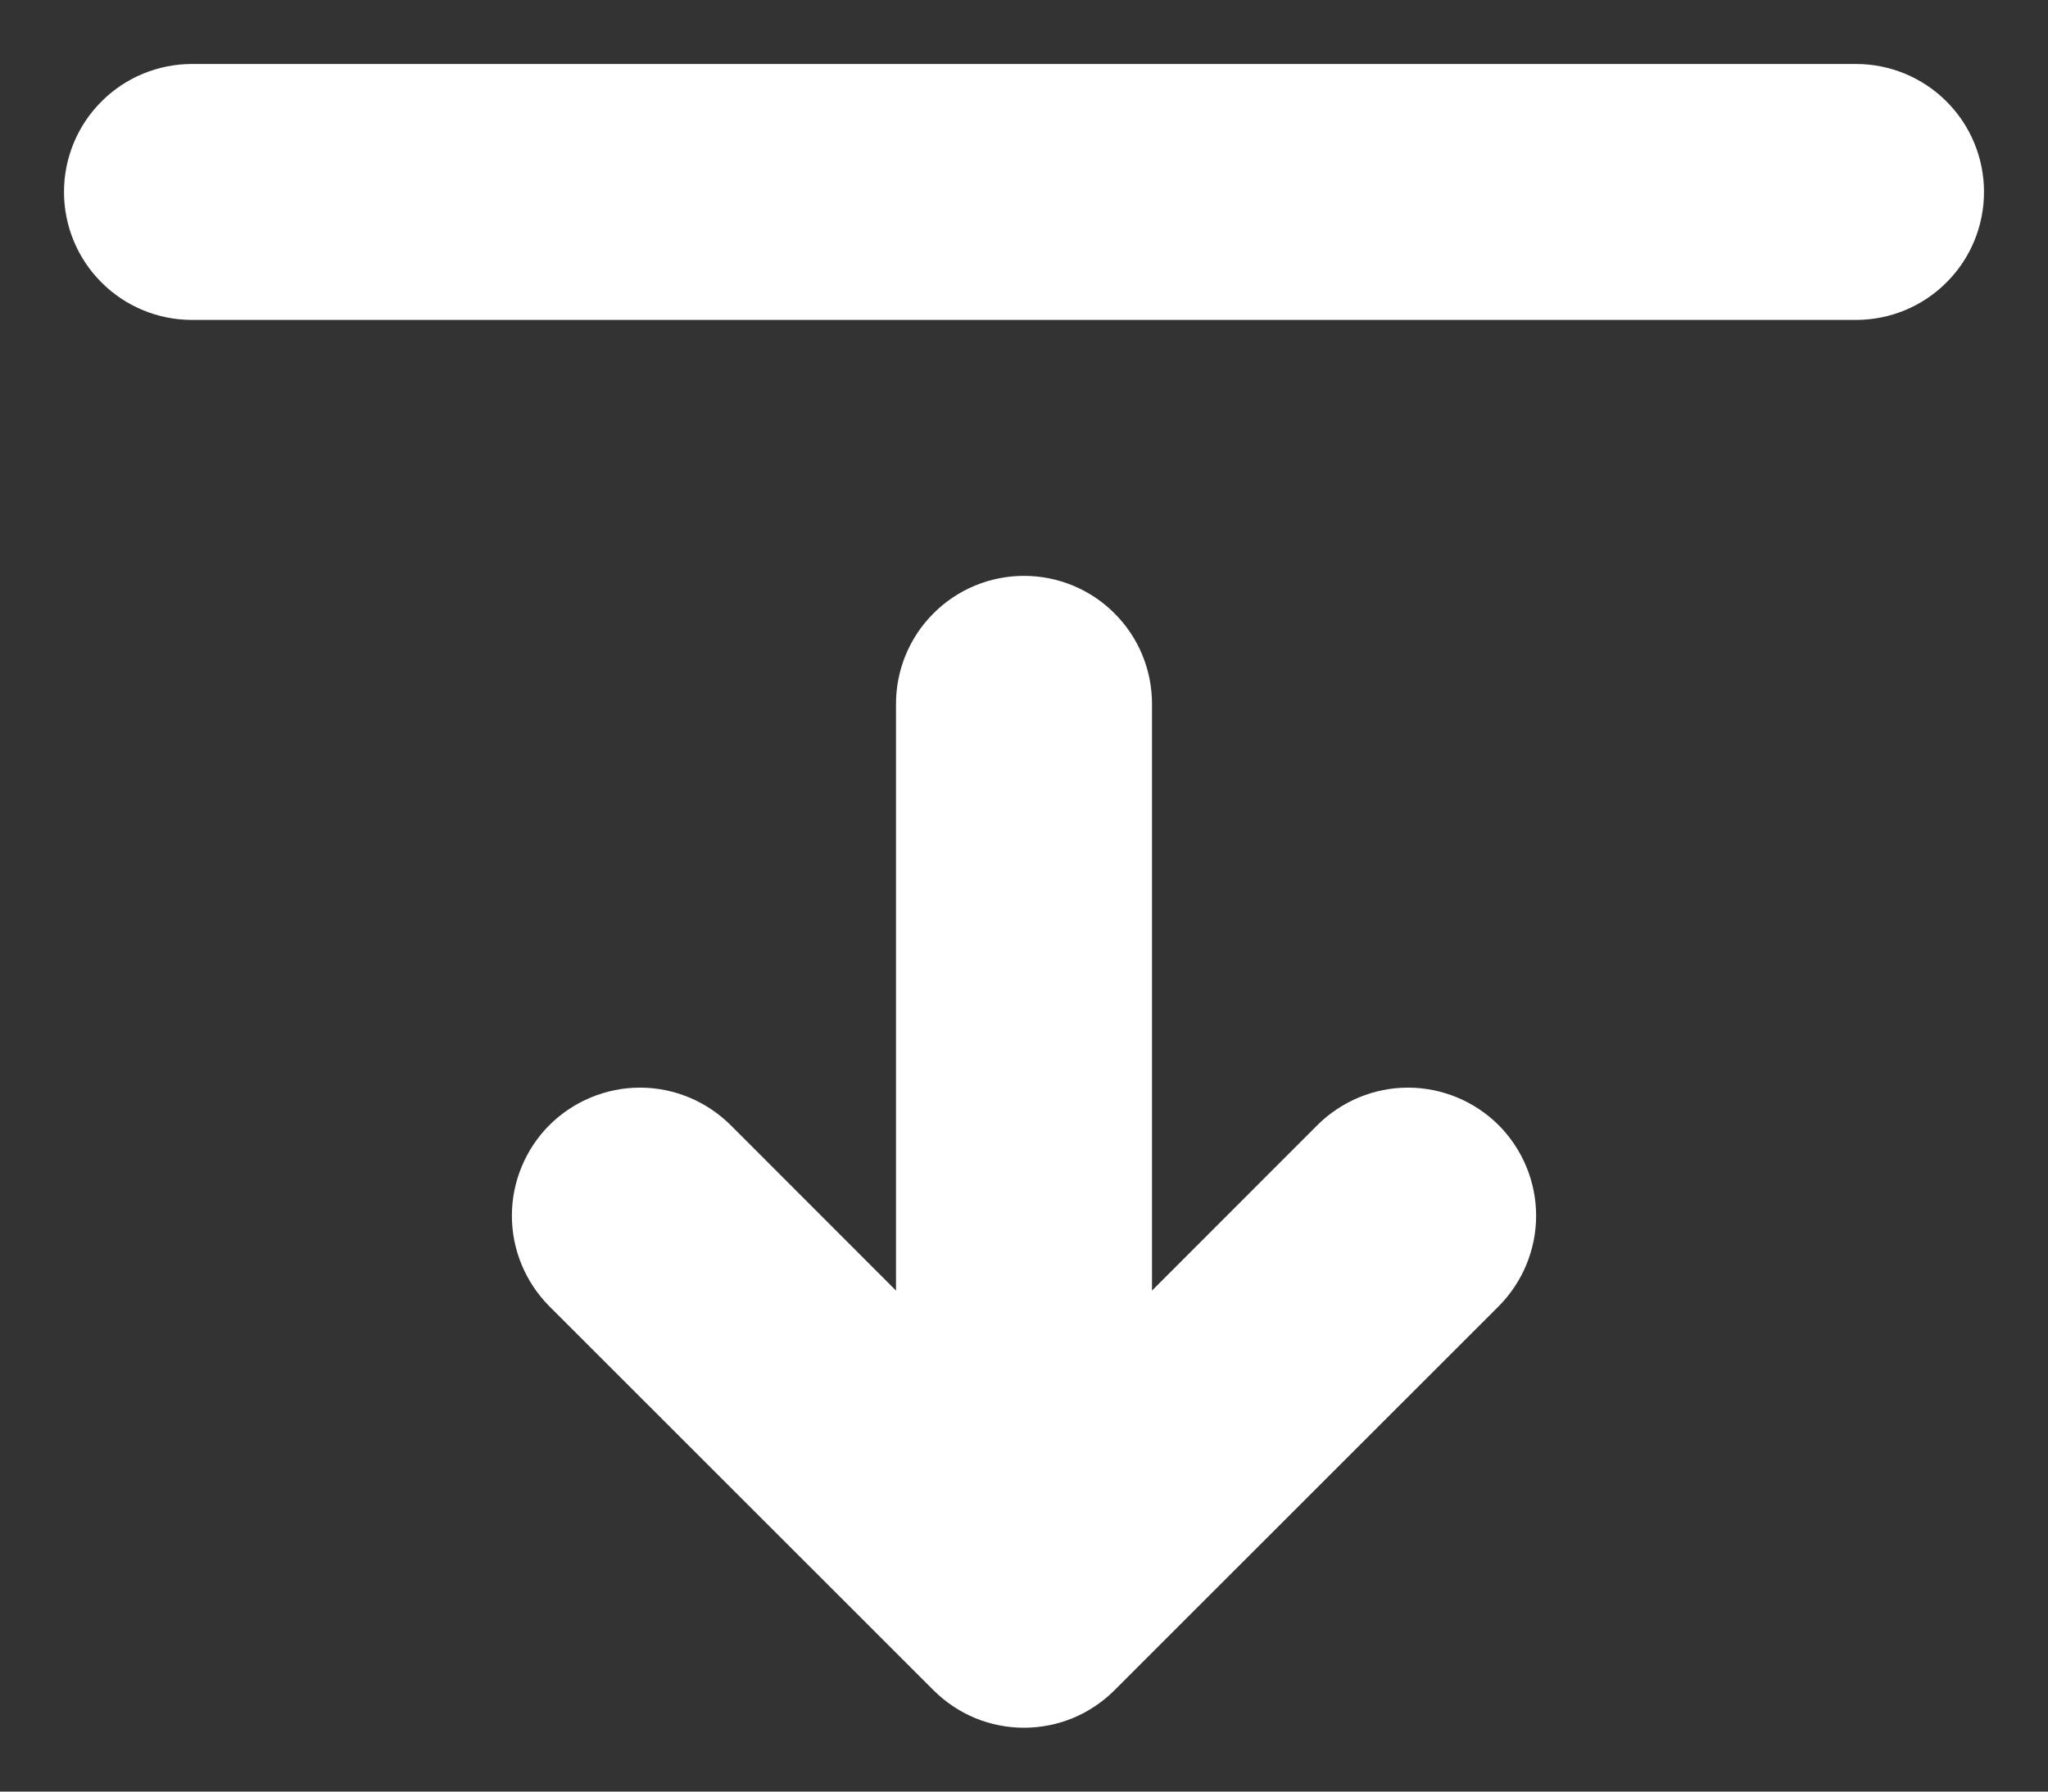 <svg width="16" height="14" viewBox="0 0 16 14" fill="none" xmlns="http://www.w3.org/2000/svg">
<rect x="0" y="0" width="16" height="14" fill="#333333" stroke="none"/>
<path fill-rule="evenodd" clip-rule="evenodd" d="M1 1.5C1 1.367 1.053 1.24 1.146 1.146C1.24 1.053 1.367 1 1.5 1H14.5C14.633 1 14.76 1.053 14.854 1.146C14.947 1.24 15 1.367 15 1.5C15 1.633 14.947 1.76 14.854 1.854C14.76 1.947 14.633 2 14.5 2H1.5C1.367 2 1.24 1.947 1.146 1.854C1.053 1.76 1 1.633 1 1.5Z" fill="white"/>
<path d="M10.292 8.792C10.48 8.605 10.735 8.499 11 8.499C11.265 8.499 11.52 8.605 11.708 8.792C11.895 8.98 12.001 9.235 12.001 9.5C12.001 9.765 11.895 10.02 11.708 10.208L8.708 13.207C8.615 13.3 8.505 13.374 8.383 13.425C8.262 13.475 8.132 13.501 8 13.501C7.868 13.501 7.738 13.475 7.617 13.425C7.495 13.374 7.385 13.3 7.292 13.207L4.292 10.208C4.105 10.02 3.999 9.765 3.999 9.5C3.999 9.235 4.105 8.98 4.292 8.792C4.48 8.605 4.735 8.499 5 8.499C5.265 8.499 5.52 8.605 5.708 8.792L7 10.085V5.5C7 5.235 7.105 4.98 7.293 4.793C7.48 4.605 7.735 4.5 8 4.5C8.265 4.5 8.52 4.605 8.707 4.793C8.895 4.98 9 5.235 9 5.5V10.085L10.292 8.792Z" fill="white"/>
<path d="M0.5 1.5C0.5 1.235 0.605 0.98 0.793 0.793C0.98 0.605 1.235 0.5 1.5 0.5H14.5C14.765 0.5 15.02 0.605 15.207 0.793C15.395 0.98 15.5 1.235 15.5 1.5C15.5 1.765 15.395 2.02 15.207 2.207C15.02 2.395 14.765 2.5 14.5 2.5H1.5C1.235 2.5 0.98 2.395 0.793 2.207C0.605 2.02 0.5 1.765 0.5 1.5Z" fill="white"/>
</svg>
